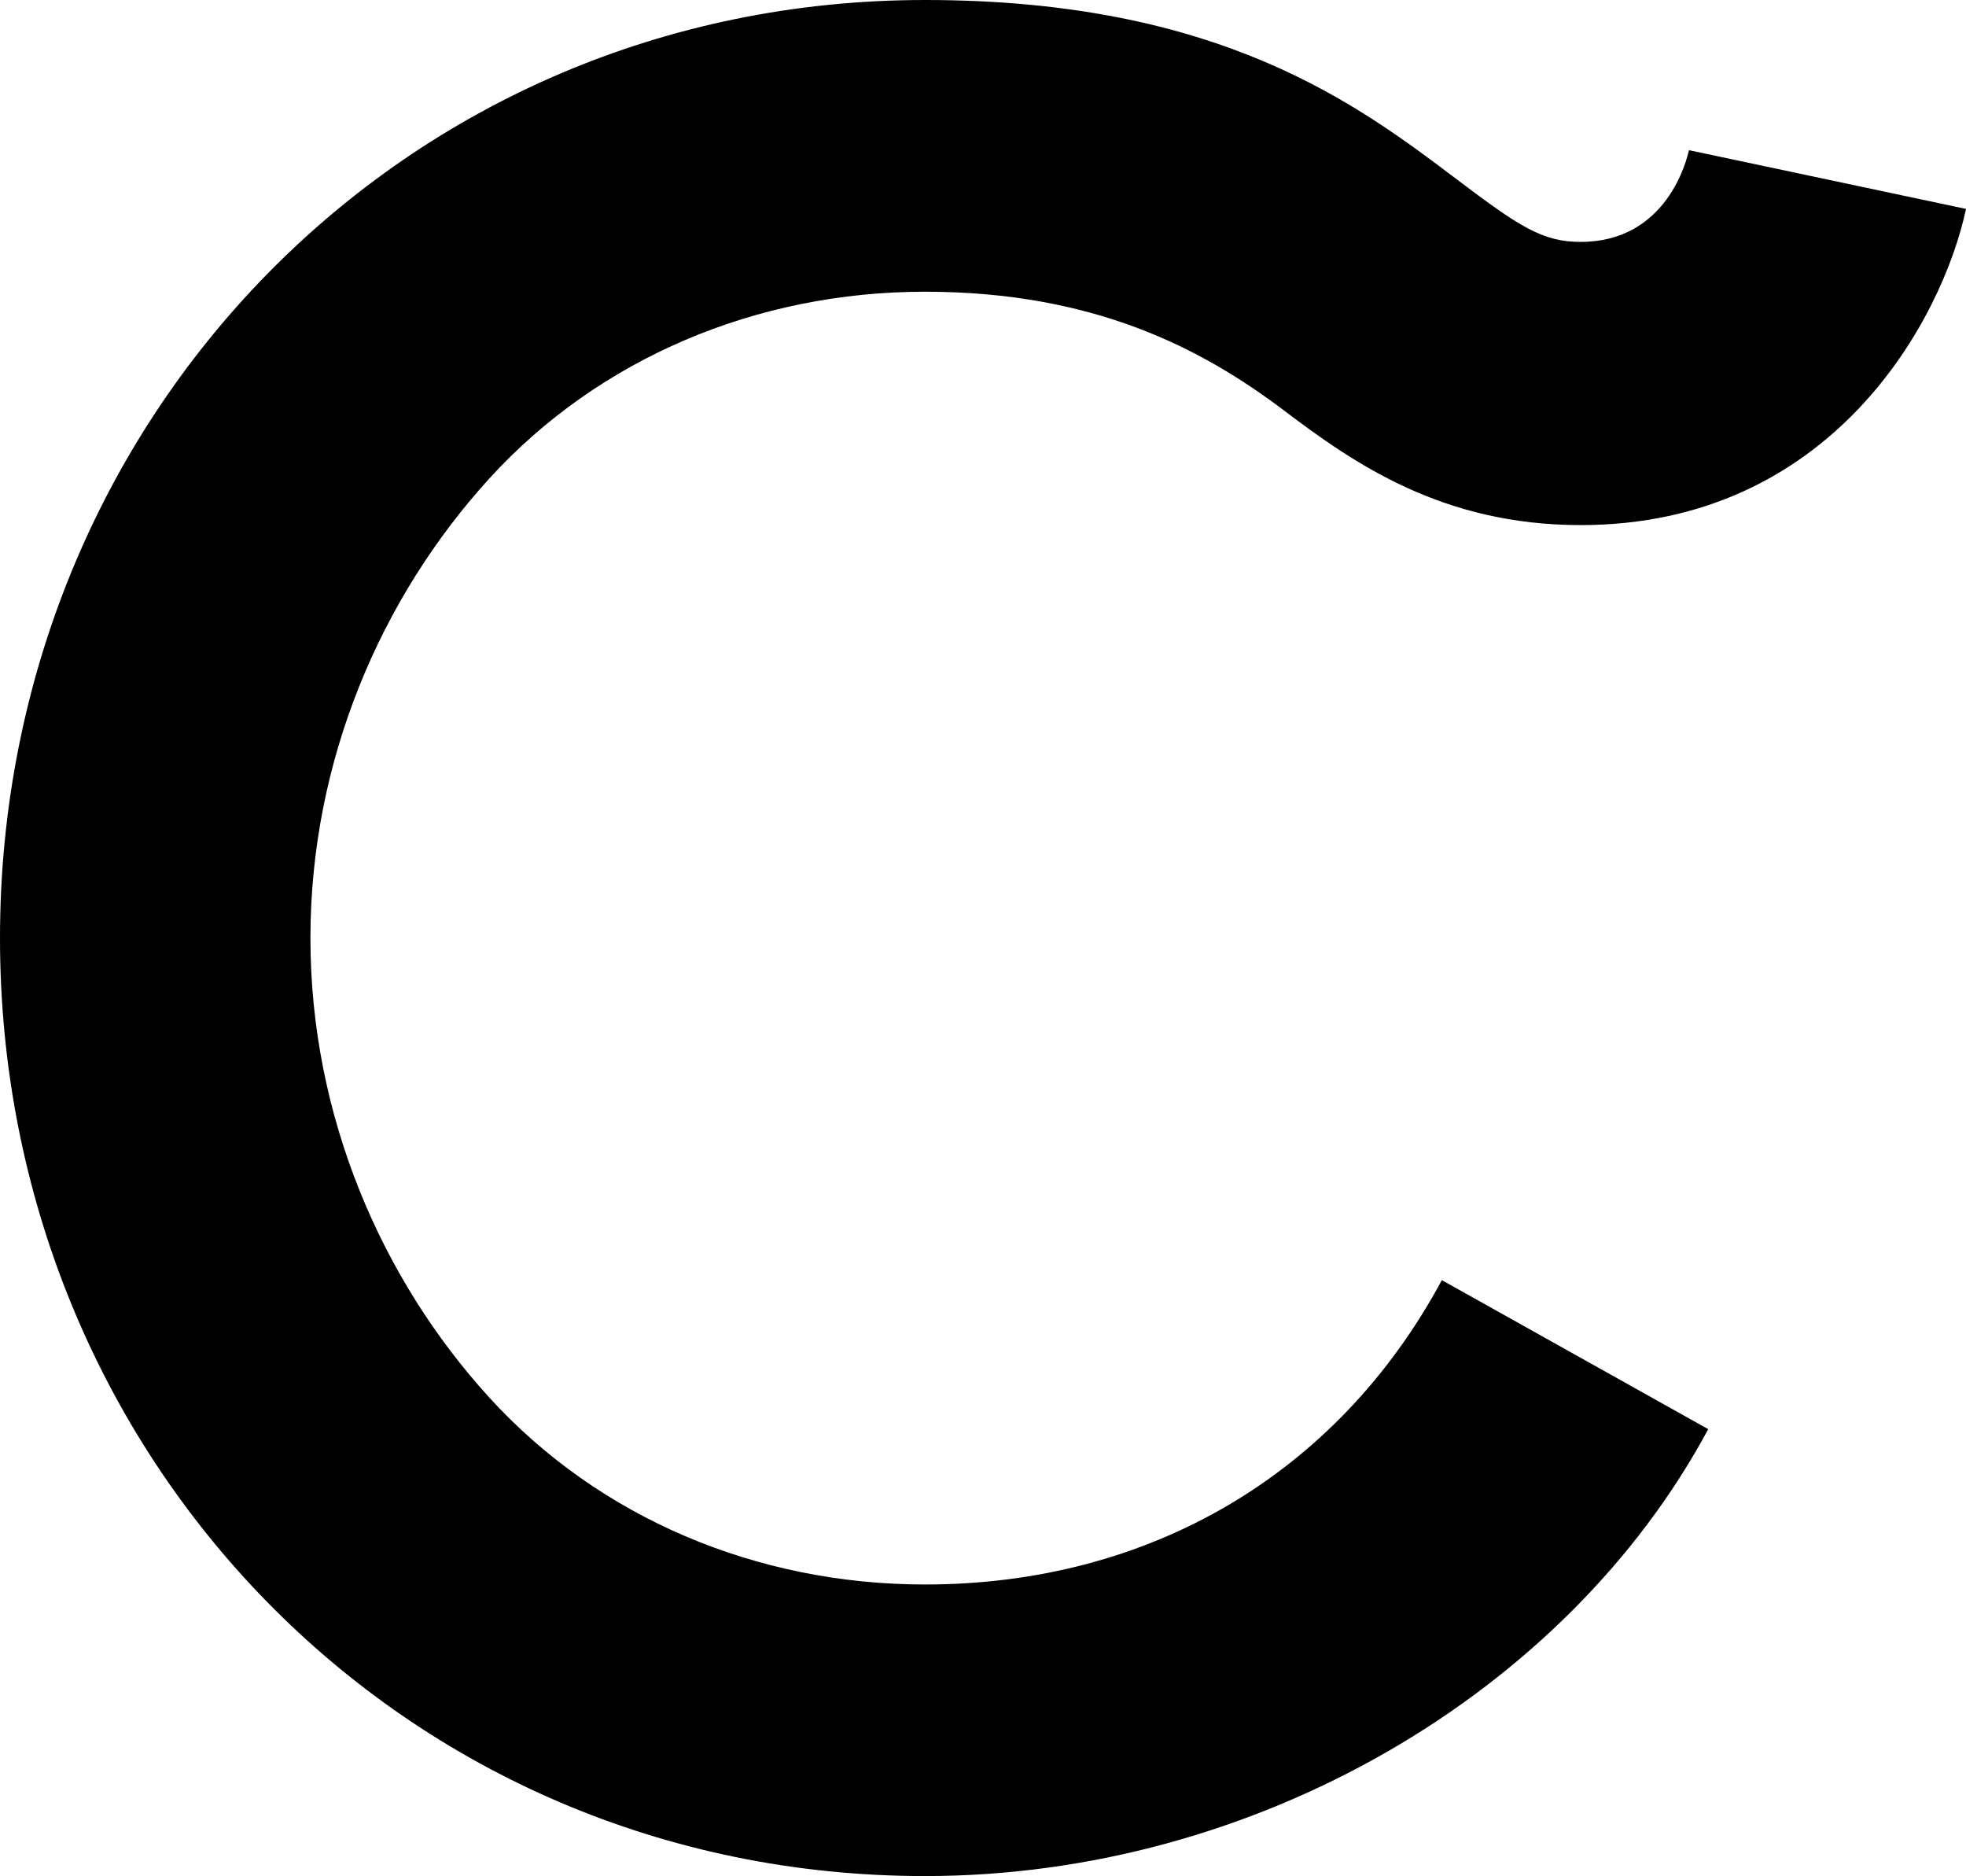 <svg xmlns="http://www.w3.org/2000/svg" viewBox="0 0 105.859 100.993">
  <title>Casper Logo Mark</title>
  <path d="M77.636,68.913c-5.61,10.421-15.72,16.384-27.831,16.384c-9.049,0-17.551-3.581-23.463-10.069c-5.836-6.403-9.627-15.188-9.627-24.731c0-9.55,3.791-18.324,9.627-24.731c5.912-6.488,14.414-10.062,23.463-10.062c9.047,0,14.864,3.018,19.322,6.386c3.812,2.885,8.555,6.177,15.986,6.177c13.528,0,19.475-11.055,20.746-17.021L90.941,8.084c-0.112,0.51-1.183,4.938-5.828,4.938c-2.05,0-3.295-0.815-6.62-3.328C73.083,5.604,65.668,0,49.805,0C21.715,0,0,22.556,0,50.496c0,27.94,21.715,50.497,49.805,50.497c17.792,0,34.526-9.833,42.175-24.058L77.636,68.913z"/>
</svg>
